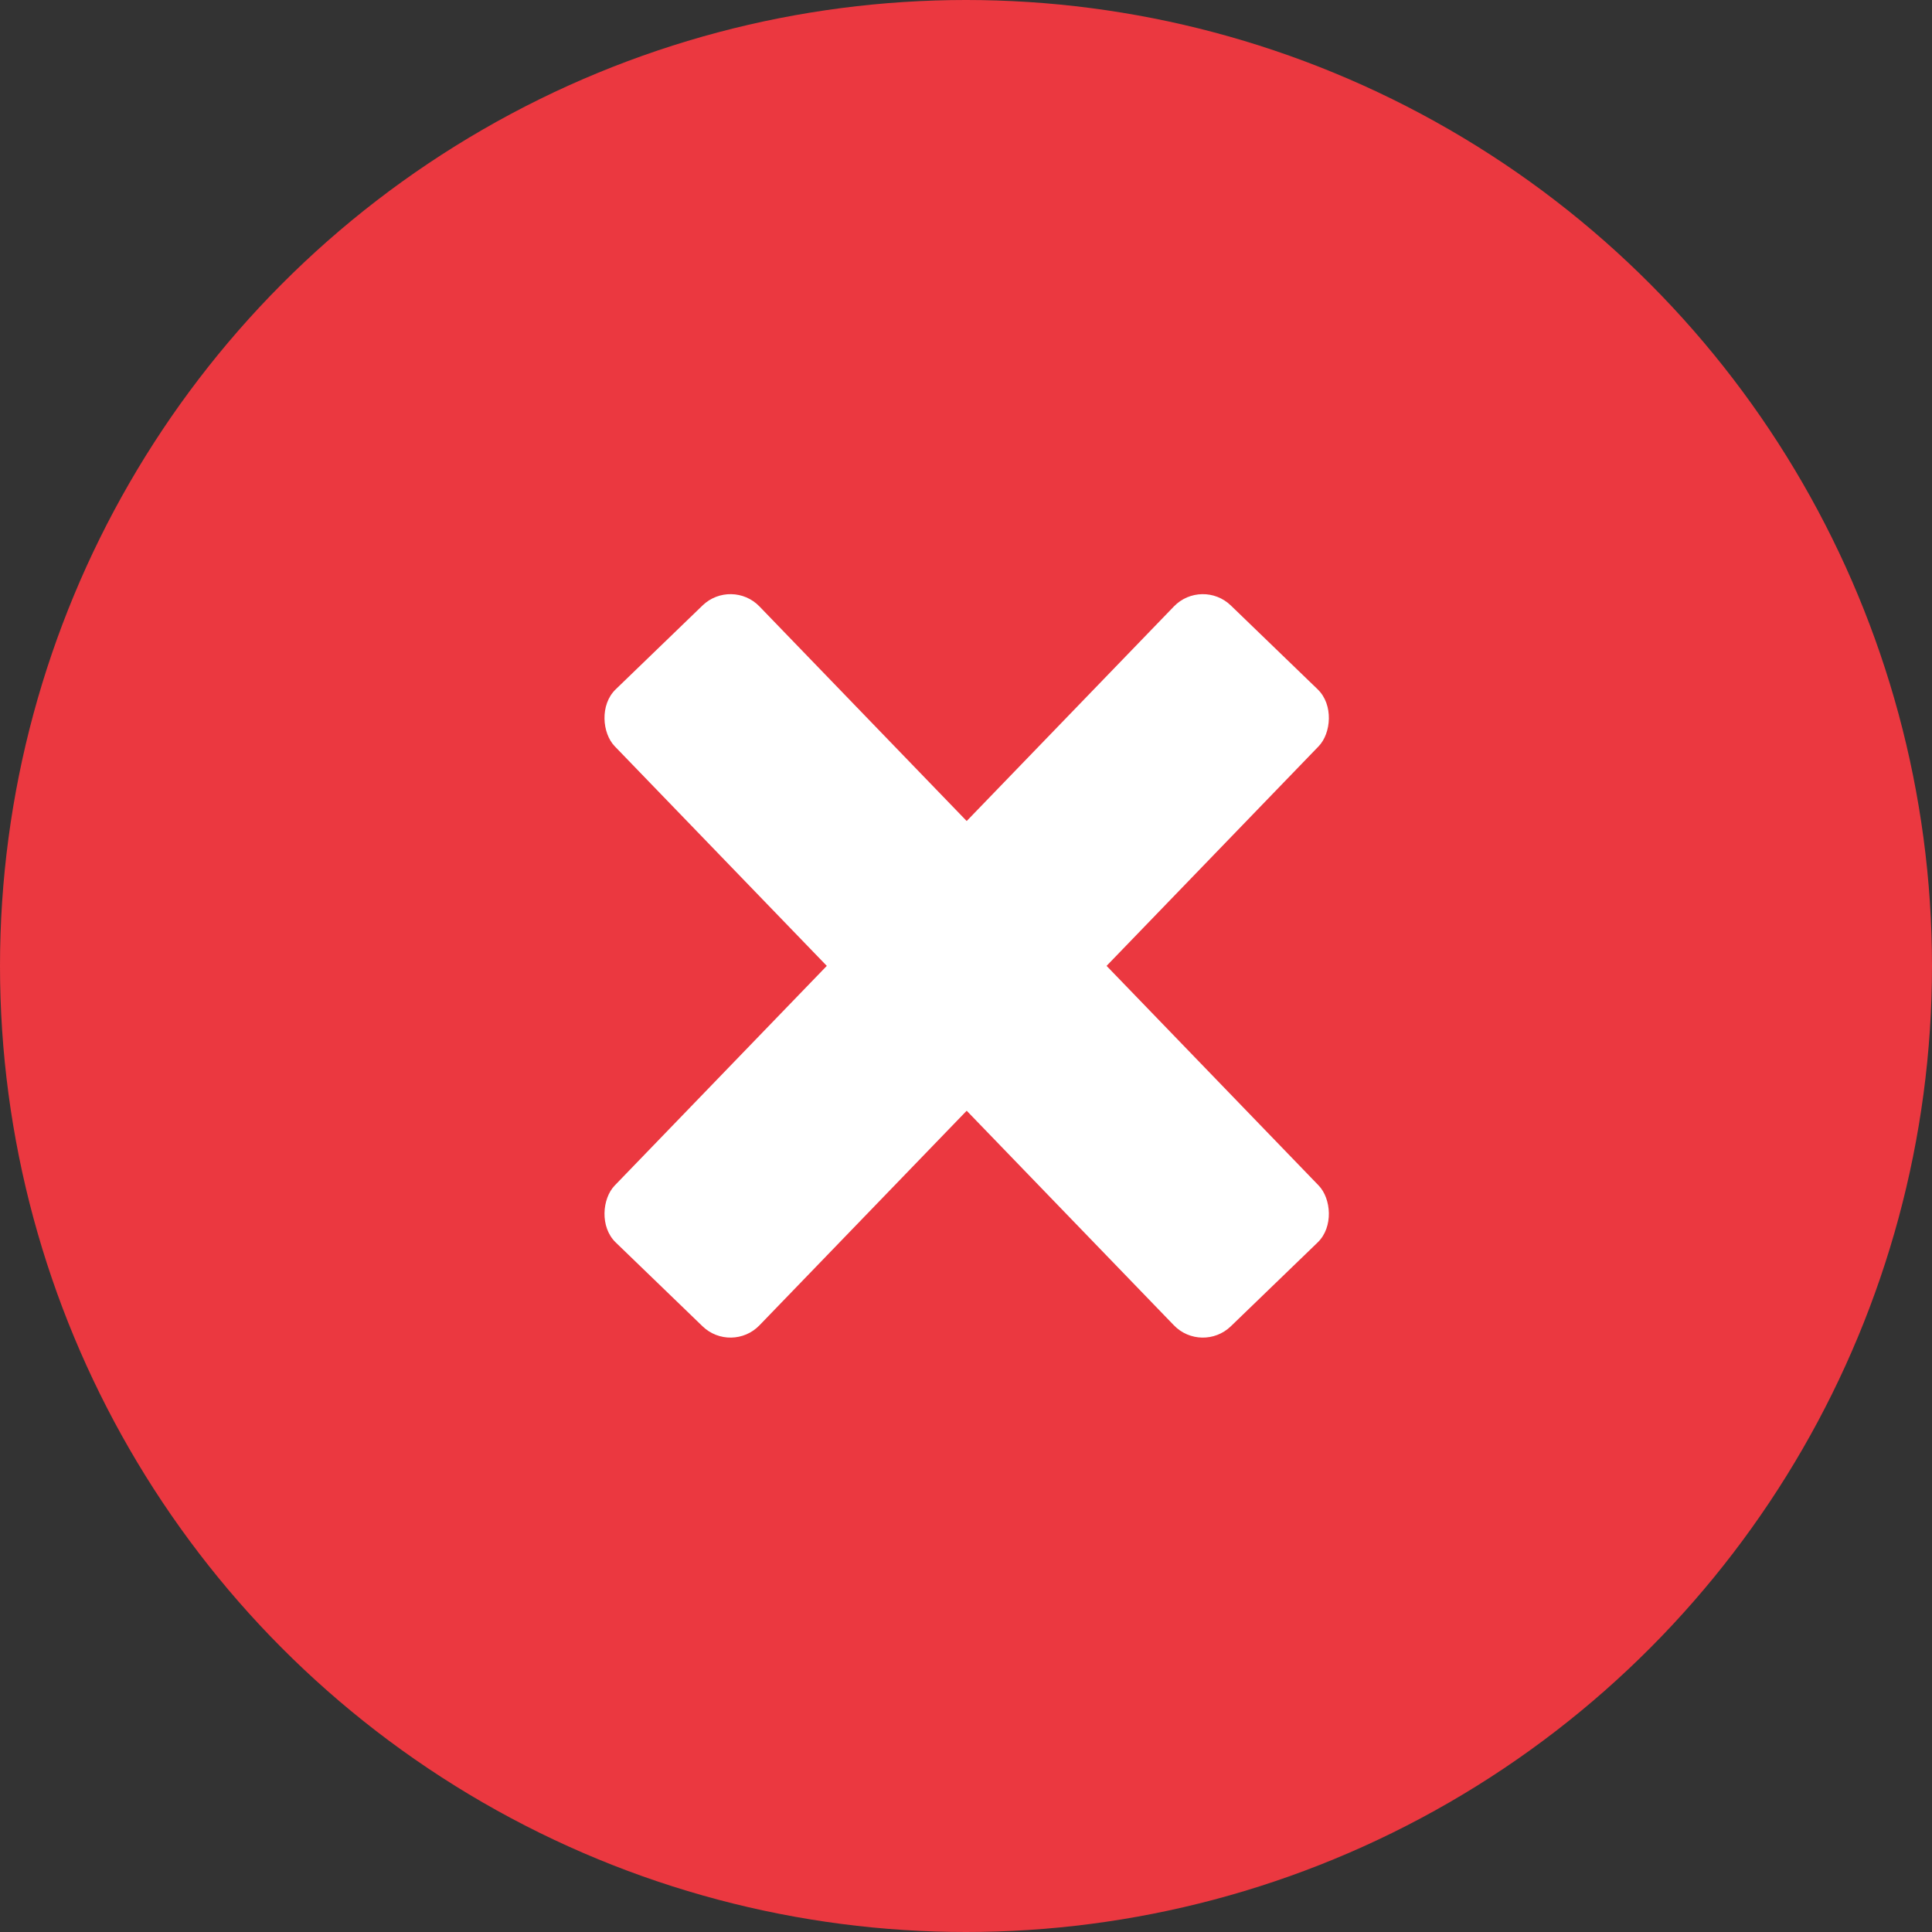 <?xml version="1.0" encoding="UTF-8"?>
<svg width="48px" height="48px" viewBox="0 0 48 48" version="1.1" xmlns="http://www.w3.org/2000/svg" xmlns:xlink="http://www.w3.org/1999/xlink">
    <rect x="0" y="0" width="48" height="48" fill="#333333" stroke="none"/>
    <!-- Generator: Sketch 45.1 (43504) - http://www.bohemiancoding.com/sketch -->
    <title>Group 5</title>
    <desc>Created with Sketch.</desc>
    <defs></defs>
    <g id="Android" stroke="none" stroke-width="1" fill="none" fill-rule="evenodd">
        <g id="3.3---Forgot-Password" transform="translate(-156, -249)">
            <g id="Group-6" transform="translate(16, 225)">
                <g id="Group-5" transform="translate(140, 24)">
                    <circle id="Oval-3" fill="#EB3840" cx="24" cy="24" r="24"></circle>
                    <g id="Group-3" transform="translate(14, 14)" fill="#FFFFFF">
                        <rect id="Rectangle-2" transform="translate(10.017, 9.997) rotate(44) translate(-10.017, -9.997) " x="7.517" y="-1.003" width="5" height="22" rx="1"></rect>
                        <rect id="Rectangle-2" transform="translate(10.017, 9.997) scale(-1, 1) rotate(44) translate(-10.017, -9.997) " x="7.517" y="-1.003" width="5" height="22" rx="1"></rect>
                    </g>
                </g>
            </g>
        </g>
    </g>
</svg>